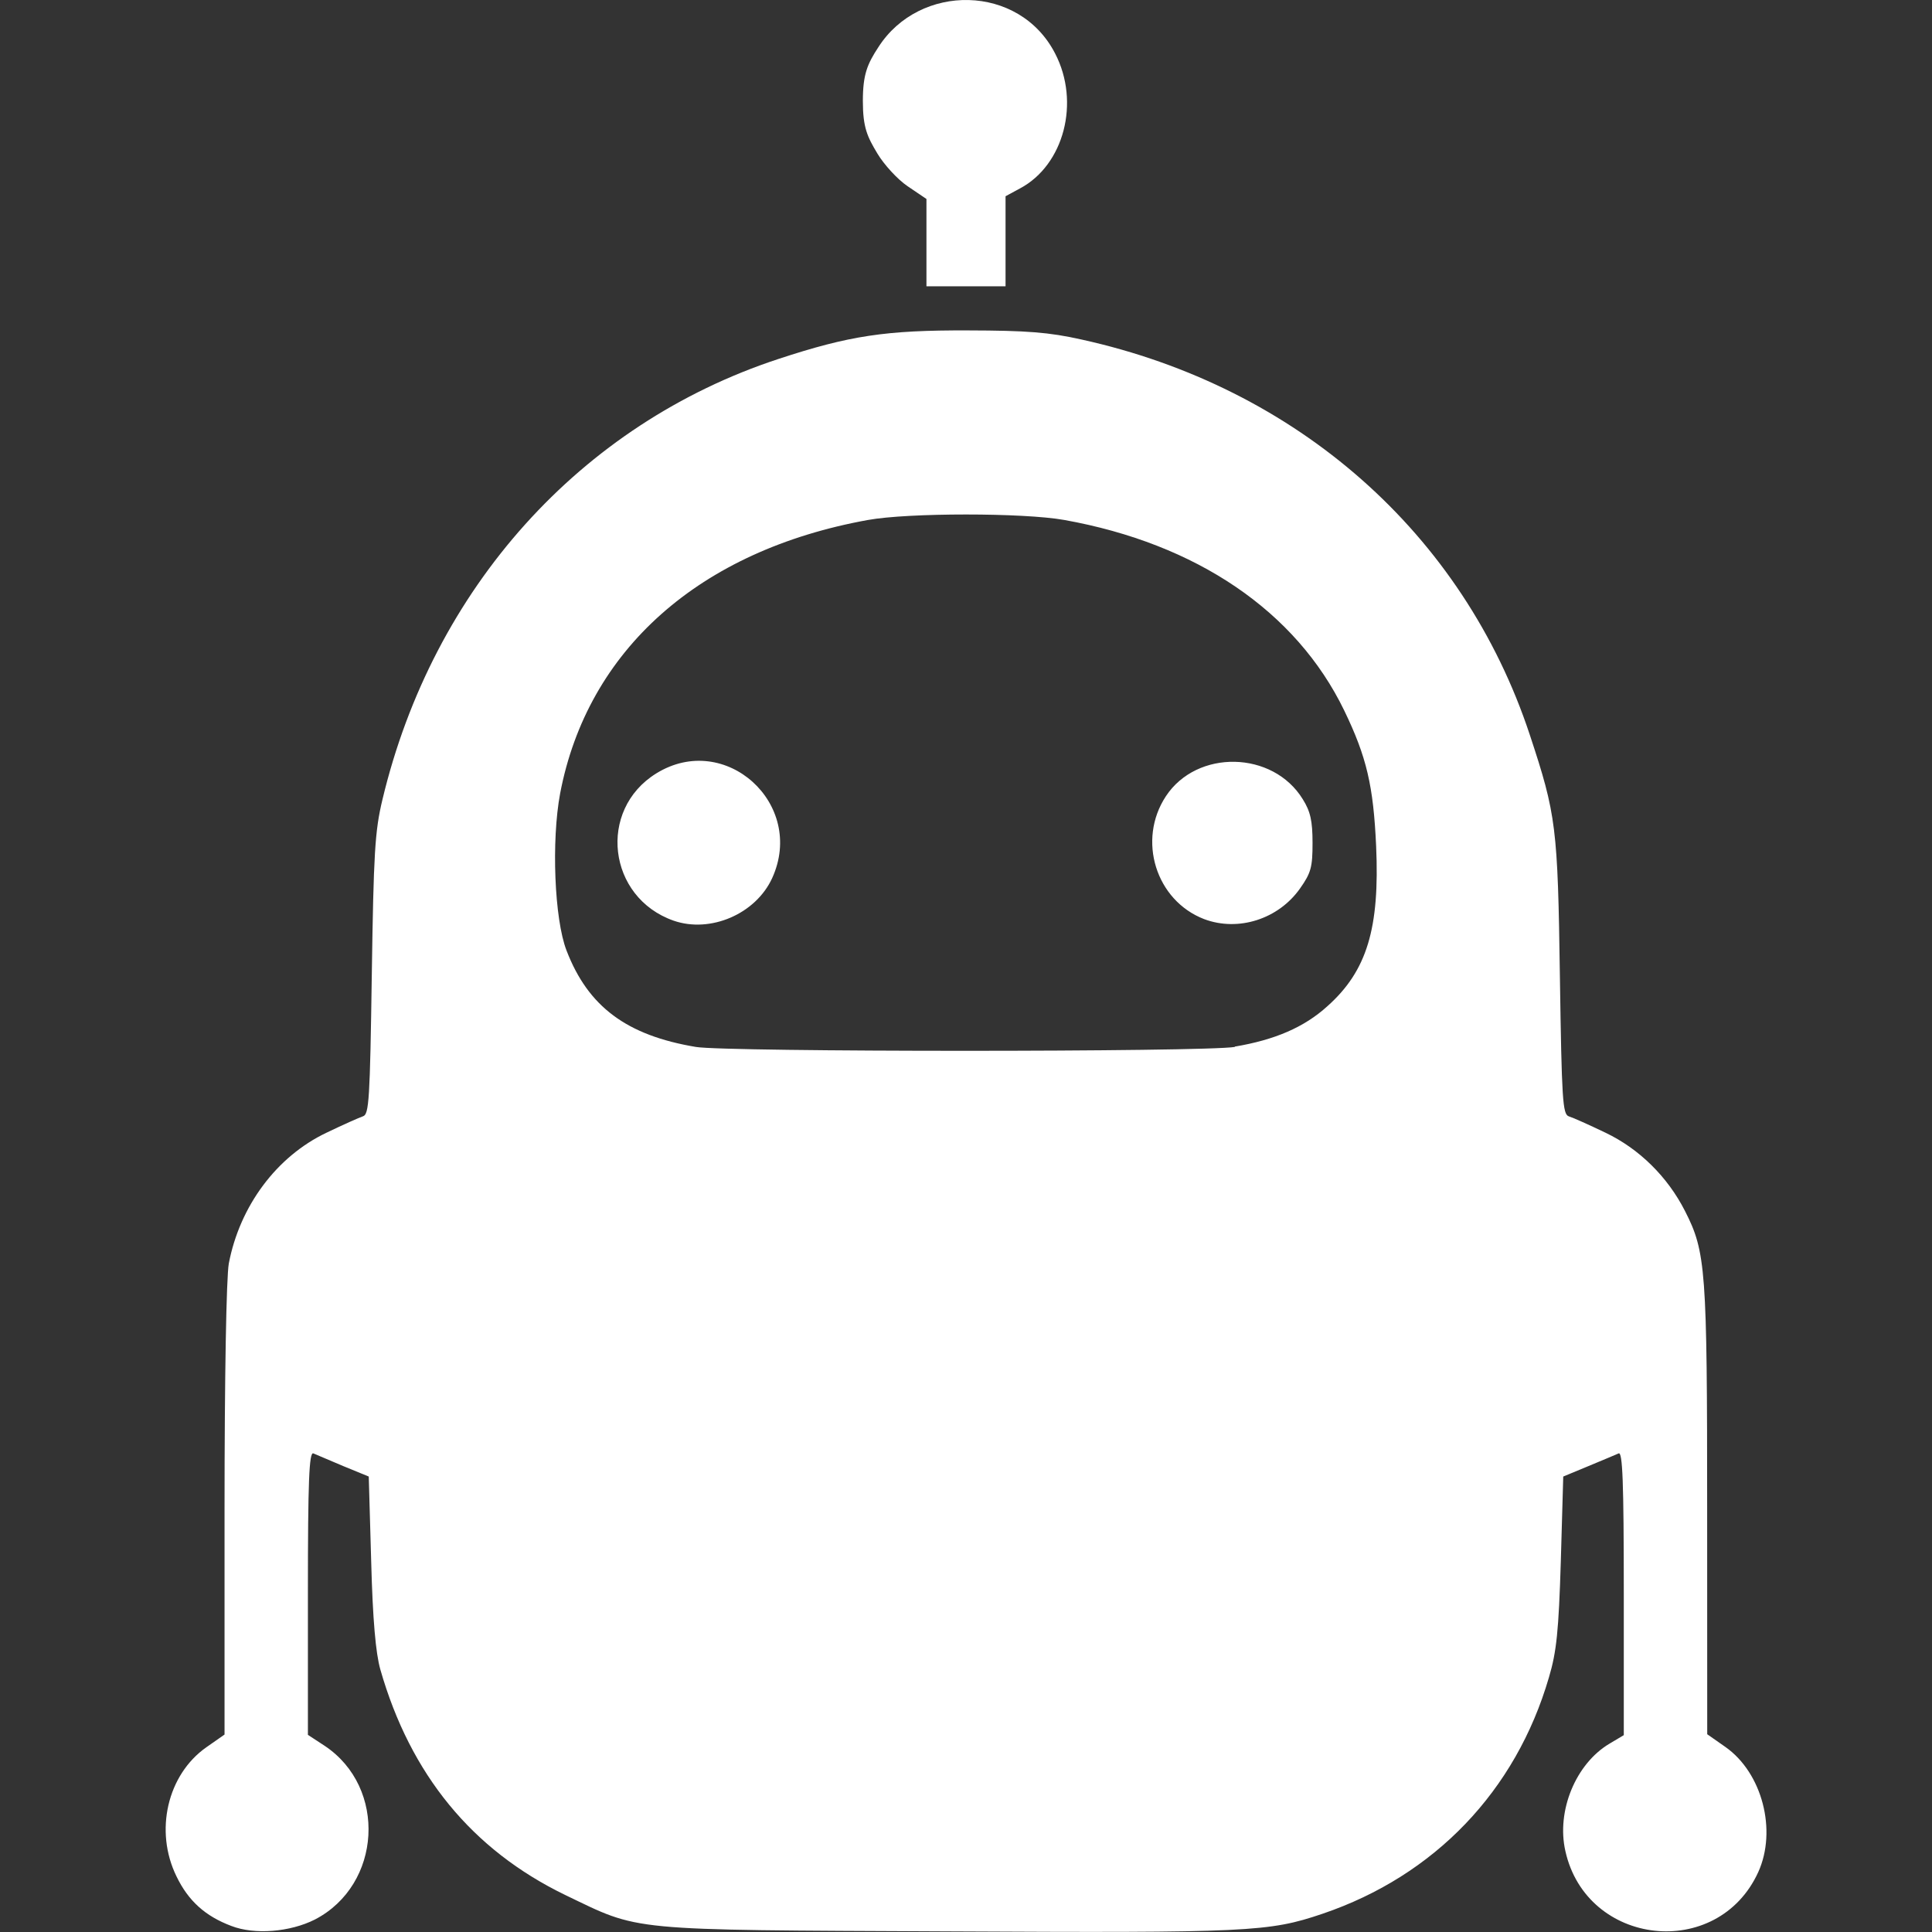 <?xml version="1.0" encoding="UTF-8" standalone="no"?>
<!-- Created with Inkscape (http://www.inkscape.org/) -->

<svg
   width="24"
   height="24"
   viewBox="0 0 6.35 6.35"
   version="1.1"
   id="svg5"
   xml:space="preserve"
   inkscape:version="1.2 (dc2aedaf03, 2022-05-15)"
   sodipodi:docname="Robot.svg"
   xmlns:inkscape="http://www.inkscape.org/namespaces/inkscape"
   xmlns:sodipodi="http://sodipodi.sourceforge.net/DTD/sodipodi-0.dtd"
   xmlns="http://www.w3.org/2000/svg"
   xmlns:svg="http://www.w3.org/2000/svg"><rect x="0" y="0" width="6.35" height="6.35" fill="#333333" stroke="none"/><sodipodi:namedview
     id="namedview7"
     pagecolor="#ff5a5a"
     bordercolor="#666666"
     borderopacity="1.0"
     inkscape:showpageshadow="2"
     inkscape:pageopacity="0"
     inkscape:pagecheckerboard="0"
     inkscape:deskcolor="#d1d1d1"
     inkscape:document-units="mm"
     showgrid="false"
     inkscape:zoom="15.279538"
     inkscape:cx="18.259715"
     inkscape:cy="5.3666545"
     inkscape:window-width="1920"
     inkscape:window-height="1009"
     inkscape:window-x="-8"
     inkscape:window-y="-8"
     inkscape:window-maximized="1"
     inkscape:current-layer="layer1" /><defs
     id="defs2" /><g
     inkscape:label="Layer 1"
     inkscape:groupmode="layer"
     id="layer1"><path
       style="fill:#ffffff;stroke-width:0.014;fill-opacity:1"
       d="M 0.76,6.33 C 0.675,6.298 0.619,6.248 0.58,6.167 0.507,6.018 0.55,5.833 0.678,5.743 l 0.06,-0.042 V 4.964 c 0,-0.444 0.006,-0.766 0.014,-0.811 0.036,-0.189 0.157,-0.352 0.321,-0.43 0.054,-0.026 0.108,-0.05 0.12,-0.054 0.02,-0.006 0.023,-0.054 0.029,-0.465 0.006,-0.4 0.01,-0.472 0.035,-0.576 0.166,-0.695 0.651,-1.234 1.301,-1.448 0.234,-0.077 0.353,-0.095 0.624,-0.094 0.193,4.274e-4 0.266,0.006 0.373,0.03 0.708,0.156 1.254,0.637 1.473,1.299 0.087,0.263 0.092,0.303 0.099,0.796 0.006,0.404 0.009,0.451 0.029,0.458 0.013,0.004 0.067,0.028 0.121,0.054 0.111,0.053 0.204,0.145 0.261,0.257 0.069,0.135 0.073,0.192 0.073,0.985 l 2.14e-4,0.735 0.06,0.042 C 5.792,5.827 5.841,6.016 5.779,6.153 5.646,6.445 5.215,6.398 5.145,6.084 5.115,5.952 5.179,5.797 5.29,5.731 l 0.047,-0.028 v -0.467 c 0,-0.368 -0.004,-0.465 -0.017,-0.459 -0.009,0.004 -0.054,0.023 -0.1,0.042 l -0.082,0.034 -0.008,0.279 c -0.007,0.229 -0.014,0.297 -0.039,0.381 C 4.982,5.887 4.715,6.165 4.347,6.29 4.17,6.35 4.107,6.353 3.113,6.348 2.048,6.343 2.107,6.348 1.857,6.228 1.552,6.08 1.349,5.833 1.25,5.487 1.235,5.434 1.225,5.324 1.22,5.132 L 1.212,4.853 1.129,4.819 C 1.084,4.8 1.039,4.781 1.03,4.777 1.016,4.771 1.012,4.868 1.012,5.236 V 5.702 l 0.055,0.036 C 1.273,5.875 1.255,6.195 1.035,6.309 0.954,6.35 0.837,6.36 0.76,6.33 Z M 4.058,3.44 C 4.189,3.418 4.286,3.377 4.363,3.307 4.493,3.191 4.535,3.051 4.523,2.781 4.514,2.583 4.492,2.488 4.418,2.335 4.26,2.009 3.933,1.787 3.498,1.709 c -0.134,-0.024 -0.512,-0.024 -0.645,0 -0.554,0.1 -0.922,0.427 -1.012,0.899 -0.029,0.155 -0.019,0.413 0.021,0.516 0.071,0.185 0.198,0.279 0.425,0.317 0.098,0.017 1.67,0.017 1.772,-2.75e-5 z M 2.214,3.026 C 1.997,2.95 1.963,2.662 2.157,2.542 2.383,2.402 2.649,2.642 2.538,2.886 2.484,3.004 2.335,3.068 2.214,3.026 Z m 1.744,-0.005 C 3.799,2.96 3.737,2.761 3.832,2.617 c 0.102,-0.155 0.352,-0.15 0.45,0.01 0.025,0.04 0.032,0.071 0.032,0.143 1.069e-4,0.08 -0.005,0.099 -0.041,0.15 C 4.202,3.021 4.07,3.063 3.958,3.021 Z M 3.045,0.798 V 0.654 L 2.983,0.612 C 2.949,0.589 2.905,0.54 2.884,0.505 2.851,0.45 2.836,0.42 2.836,0.332 c 0,-0.088 0.015,-0.122 0.051,-0.177 0.135,-0.211 0.463,-0.209 0.581,0.021 0.083,0.16 0.029,0.366 -0.115,0.443 l -0.048,0.026 v 0.148 0.148 H 3.175 3.045 Z"
       id="path302"
       sodipodi:nodetypes="csscssssssscssssssccsssscssscsssscsscssscsscccssssssssccsssssssccsccsssssscccccc" /></g></svg>
